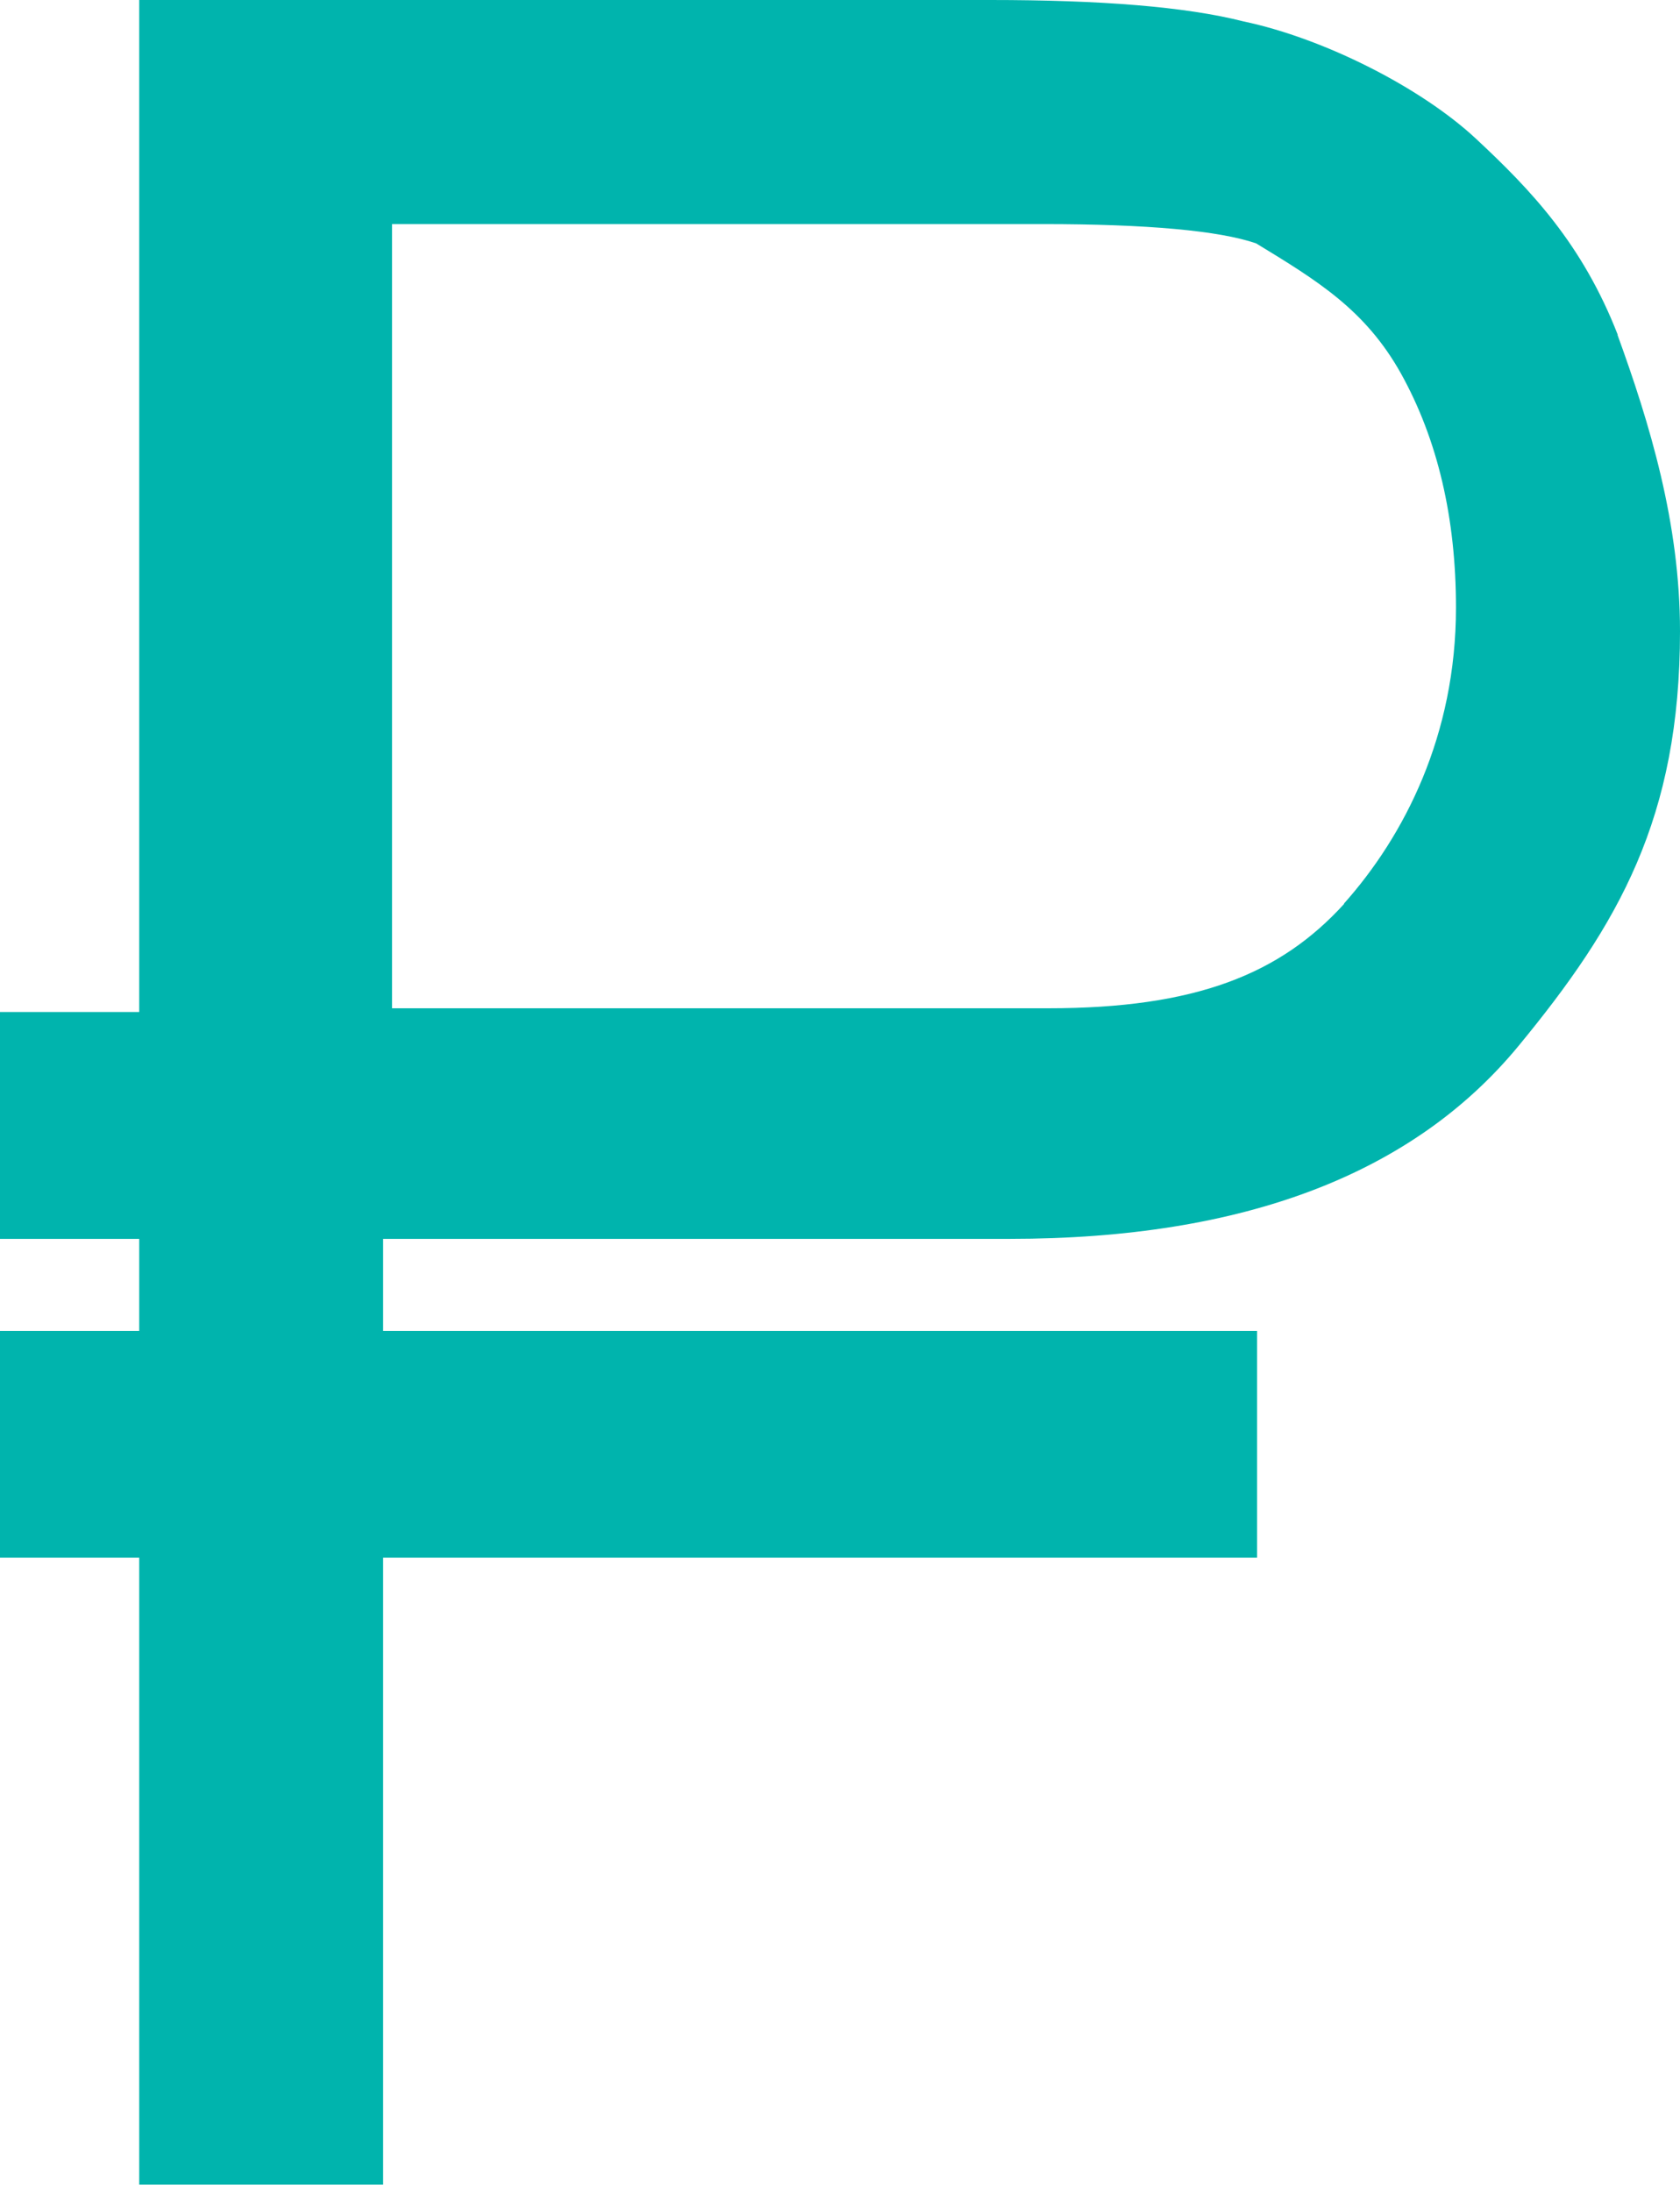 <?xml version="1.0" encoding="UTF-8"?>
<svg width="23px" height="30px" viewBox="0 0 23 30" version="1.1" xmlns="http://www.w3.org/2000/svg" xmlns:xlink="http://www.w3.org/1999/xlink">
    <!-- Generator: Sketch 48.2 (47327) - http://www.bohemiancoding.com/sketch -->
    <title>path26</title>
    <desc>Created with Sketch.</desc>
    <defs></defs>
    <g id="WILD_FISH_recipe_1440-Copy" stroke="none" stroke-width="1" fill="none" fill-rule="evenodd" transform="translate(-936, -1365)">
        <g id="Group-36" transform="translate(40, 1193)" fill="#00B4AD" fill-rule="nonzero">
            <g id="Group-29" transform="translate(370, 90)">
                <g id="Group-5" transform="translate(411, 62)">
                    <g id="Group-4" transform="translate(38, 0)">
                        <g id="Group-Copy" transform="translate(53, 0)">
                            <path d="M46.149,24.585 C45.663,23.337 44.956,22.597 44.207,21.899 C43.457,21.2 42.127,20.525 41.024,20.293 C40.226,20.09 39.058,20 37.559,20 L25.906,20 L25.906,33.851 L24,33.851 L24,36.956 L25.906,36.956 L25.906,38.216 L24,38.216 L24,41.32 L25.906,41.32 L25.906,49.9 L29.245,49.9 L29.245,41.32 L41.21,41.32 L41.21,38.216 L29.245,38.216 L29.245,36.956 L29.455,36.956 L37.823,36.956 C41.042,36.956 43.349,36.061 44.788,34.317 C46.161,32.651 47,31.195 47,28.639 C47,27.159 46.586,25.797 46.143,24.579 L46.149,24.585 Z M42.403,32.37 C41.528,33.332 40.373,33.8 38.349,33.8 L29.585,33.8 L29.367,33.8 L29.367,23.067 L38.28,23.067 C39.705,23.067 40.691,23.157 41.197,23.331 C42.034,23.841 42.69,24.238 43.178,25.109 C43.683,26.016 43.933,27.091 43.933,28.316 C43.933,30.064 43.227,31.44 42.397,32.37 L42.403,32.37 Z" id="path26"></path>
                        </g>
                    </g>
                </g>
            </g>
        </g>
    </g>
</svg>